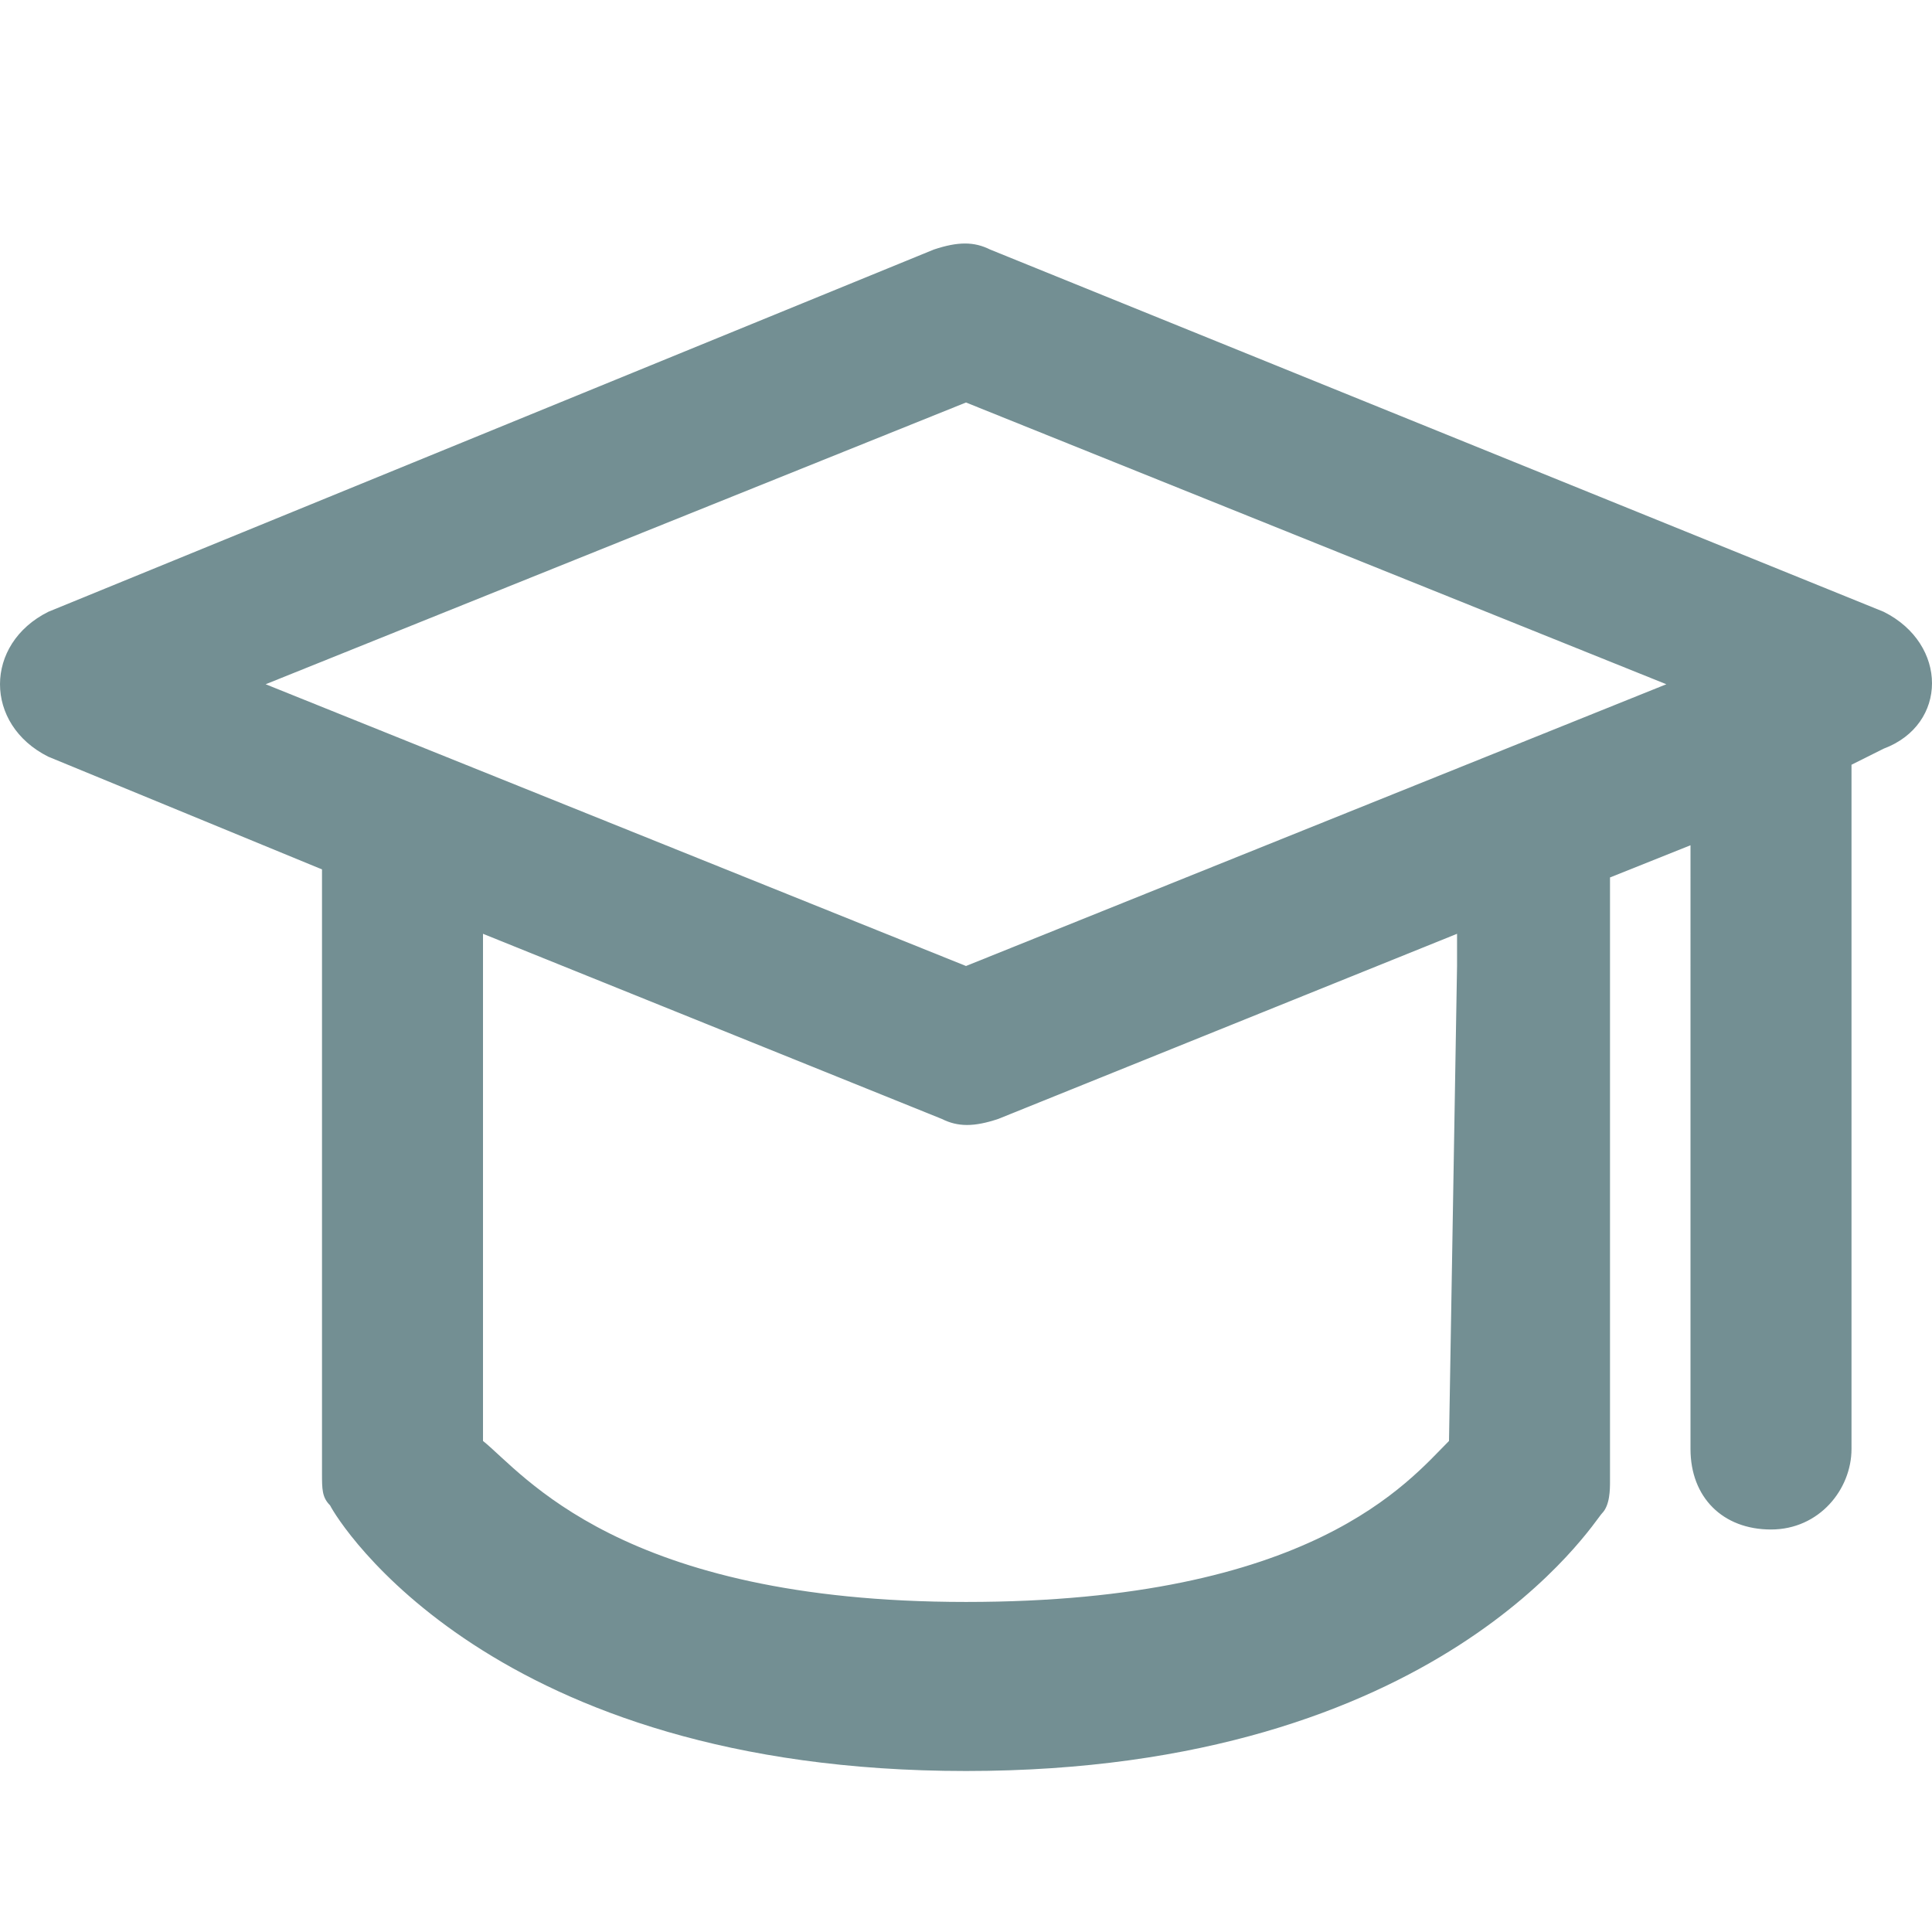 <svg viewBox="0 0 24 24" fill="#738f93" xmlns="http://www.w3.org/2000/svg">
    <path
        d="M23.4 7.6L12.3 3.1c-.2-.1-.4-.1-.7 0L.6 7.6C-.2 8-.2 9 .6 9.4L4 10.8v7.5c0 .2 0 .3.1.4.1.2 2 3.3 7.9 3.3s7.8-3.1 7.9-3.2c.1-.1.1-.3.1-.4v-7.5l1-.4V18c0 .6.4 1 1 1s1-.5 1-1V9.5l.4-.2c.8-.3.8-1.3 0-1.7zM18 17.9c-.5.5-1.7 2-6 2s-5.5-1.6-6-2v-6.3l5.7 2.3c.2.1.4.1.7 0l5.7-2.3v.4l-.1 5.9zM12 12L3.3 8.5 12 5l8.7 3.5L12 12z">
    </path>
</svg>